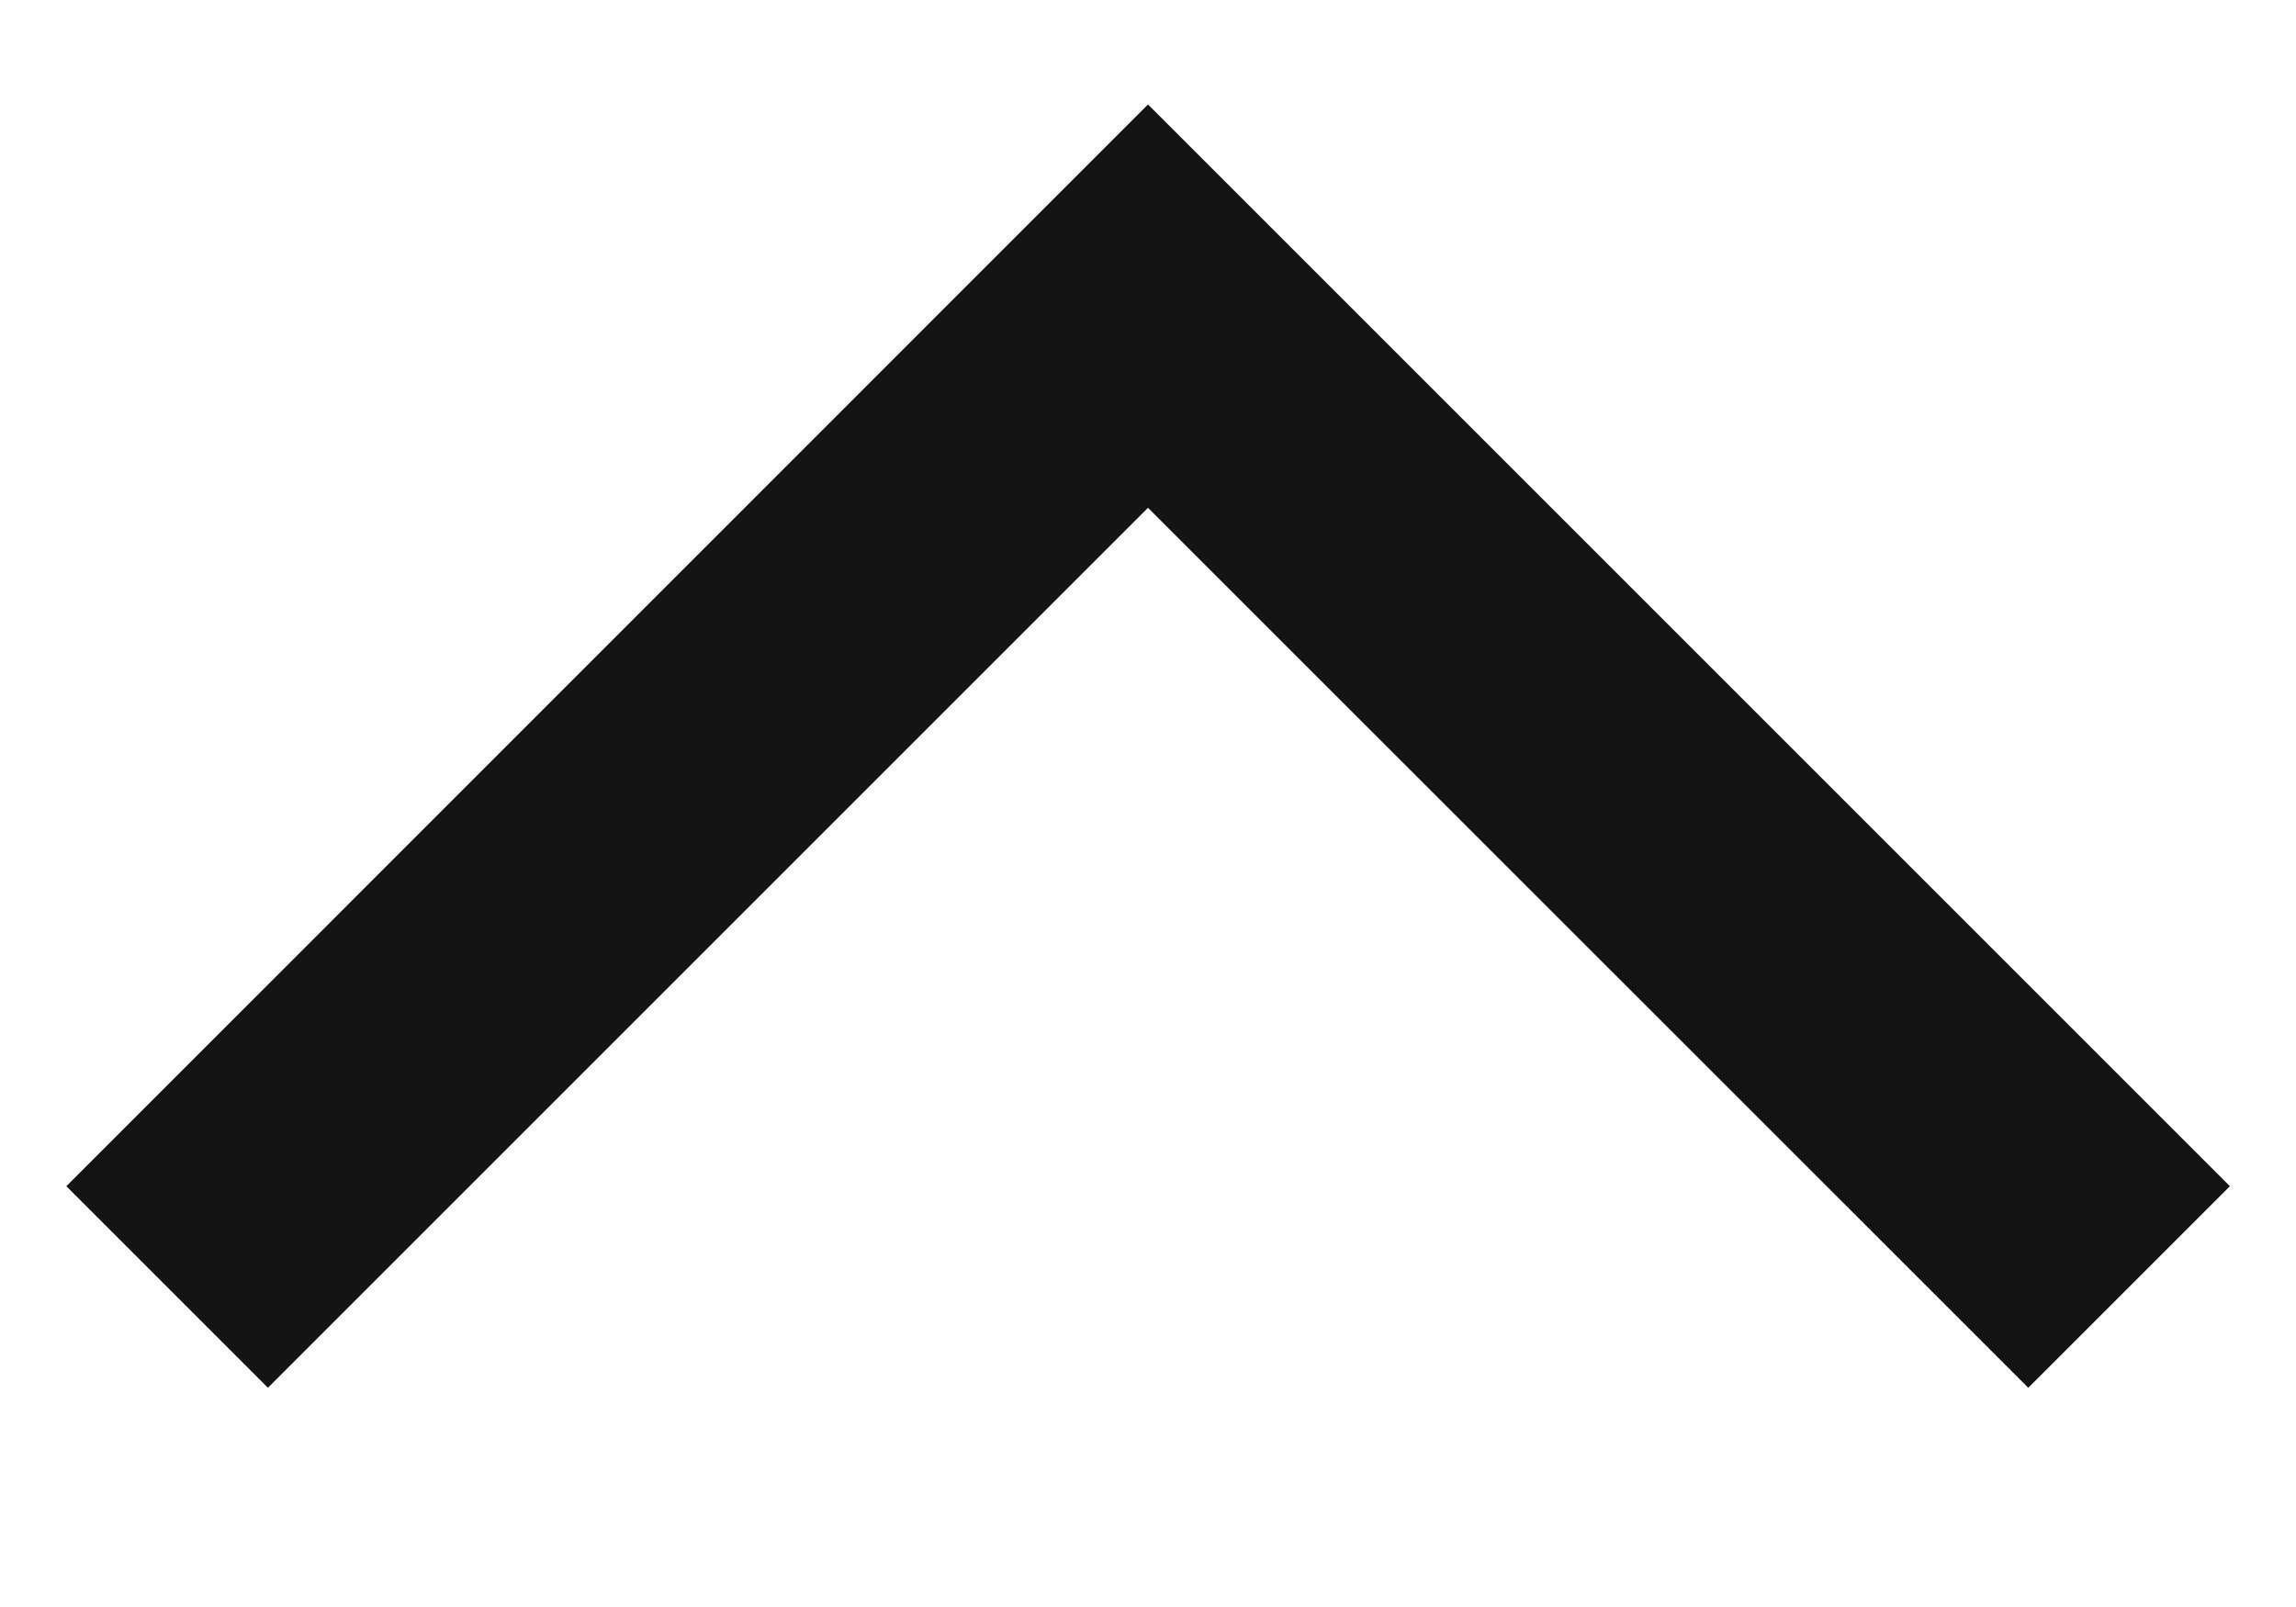 <svg width="10" height="7" viewBox="0 0 10 7" fill="none" xmlns="http://www.w3.org/2000/svg">
<path d="M5 0.455L0.289 5.167L1.167 6.045L5 2.212L8.834 6.045L9.712 5.167L5 0.455Z" fill="#131313"/>
</svg>
